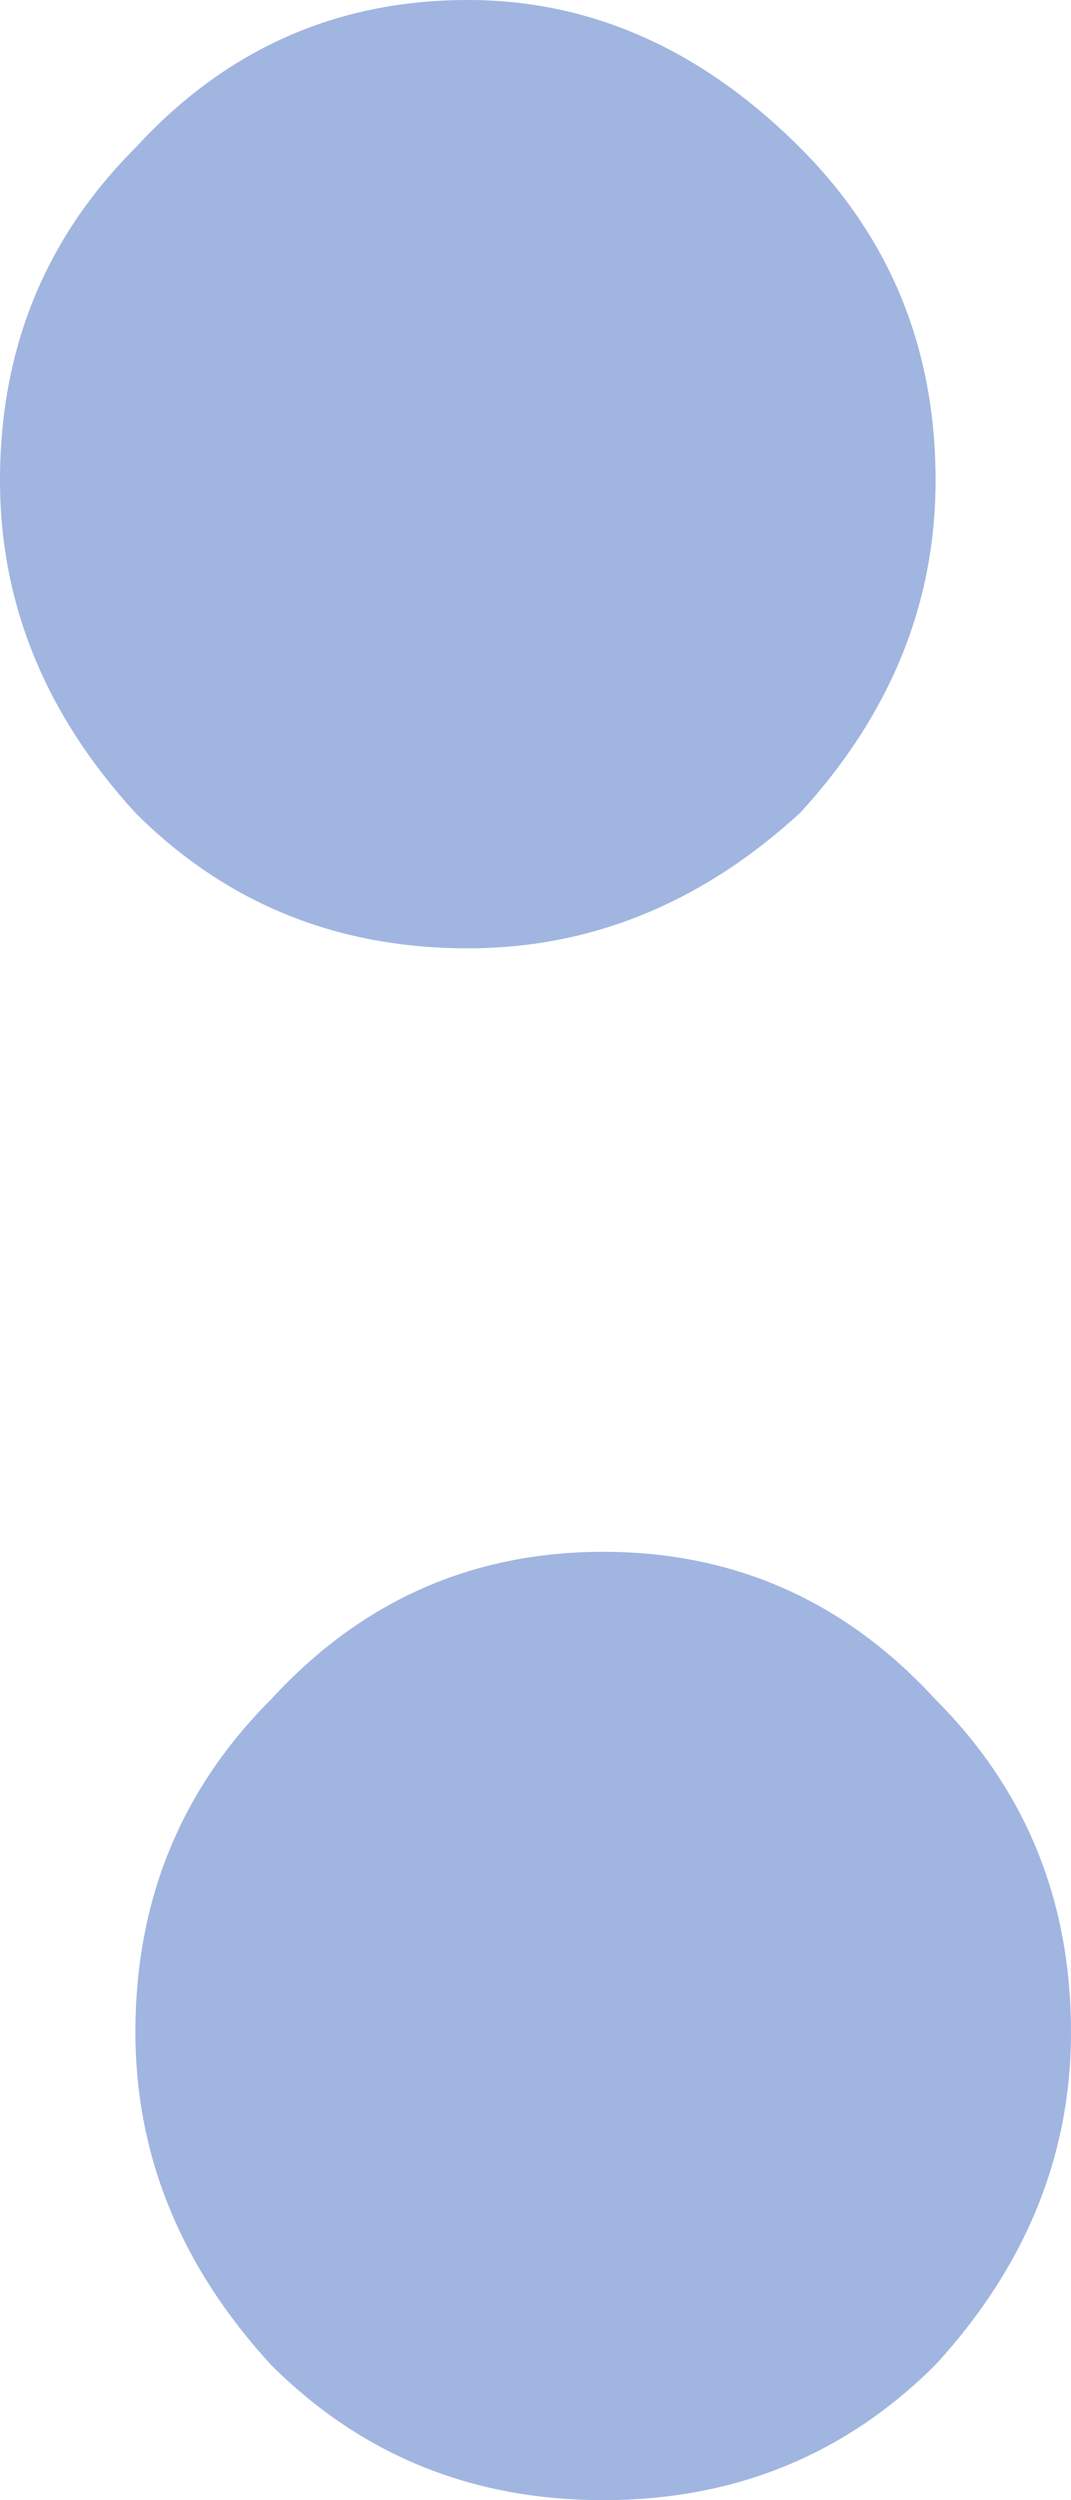 <?xml version="1.0" encoding="UTF-8" standalone="no"?>
<svg xmlns:xlink="http://www.w3.org/1999/xlink" height="10.15px" width="4.35px" xmlns="http://www.w3.org/2000/svg">
  <g transform="matrix(1.0, 0.0, 0.0, 1.0, 2.15, 5.05)">
    <path d="M1.65 -3.1 Q1.65 -2.35 1.1 -1.75 0.5 -1.2 -0.25 -1.2 -1.05 -1.2 -1.6 -1.75 -2.15 -2.35 -2.15 -3.1 -2.15 -3.9 -1.6 -4.45 -1.05 -5.05 -0.25 -5.05 0.5 -5.05 1.1 -4.45 1.65 -3.9 1.65 -3.1 M2.2 3.2 Q2.2 3.95 1.65 4.55 1.1 5.1 0.3 5.1 -0.5 5.1 -1.05 4.55 -1.6 3.95 -1.6 3.2 -1.6 2.4 -1.05 1.85 -0.5 1.25 0.3 1.25 1.1 1.25 1.65 1.85 2.2 2.4 2.2 3.2" fill="#a0b5e0" fill-rule="evenodd" stroke="none"/>
  </g>
</svg>
